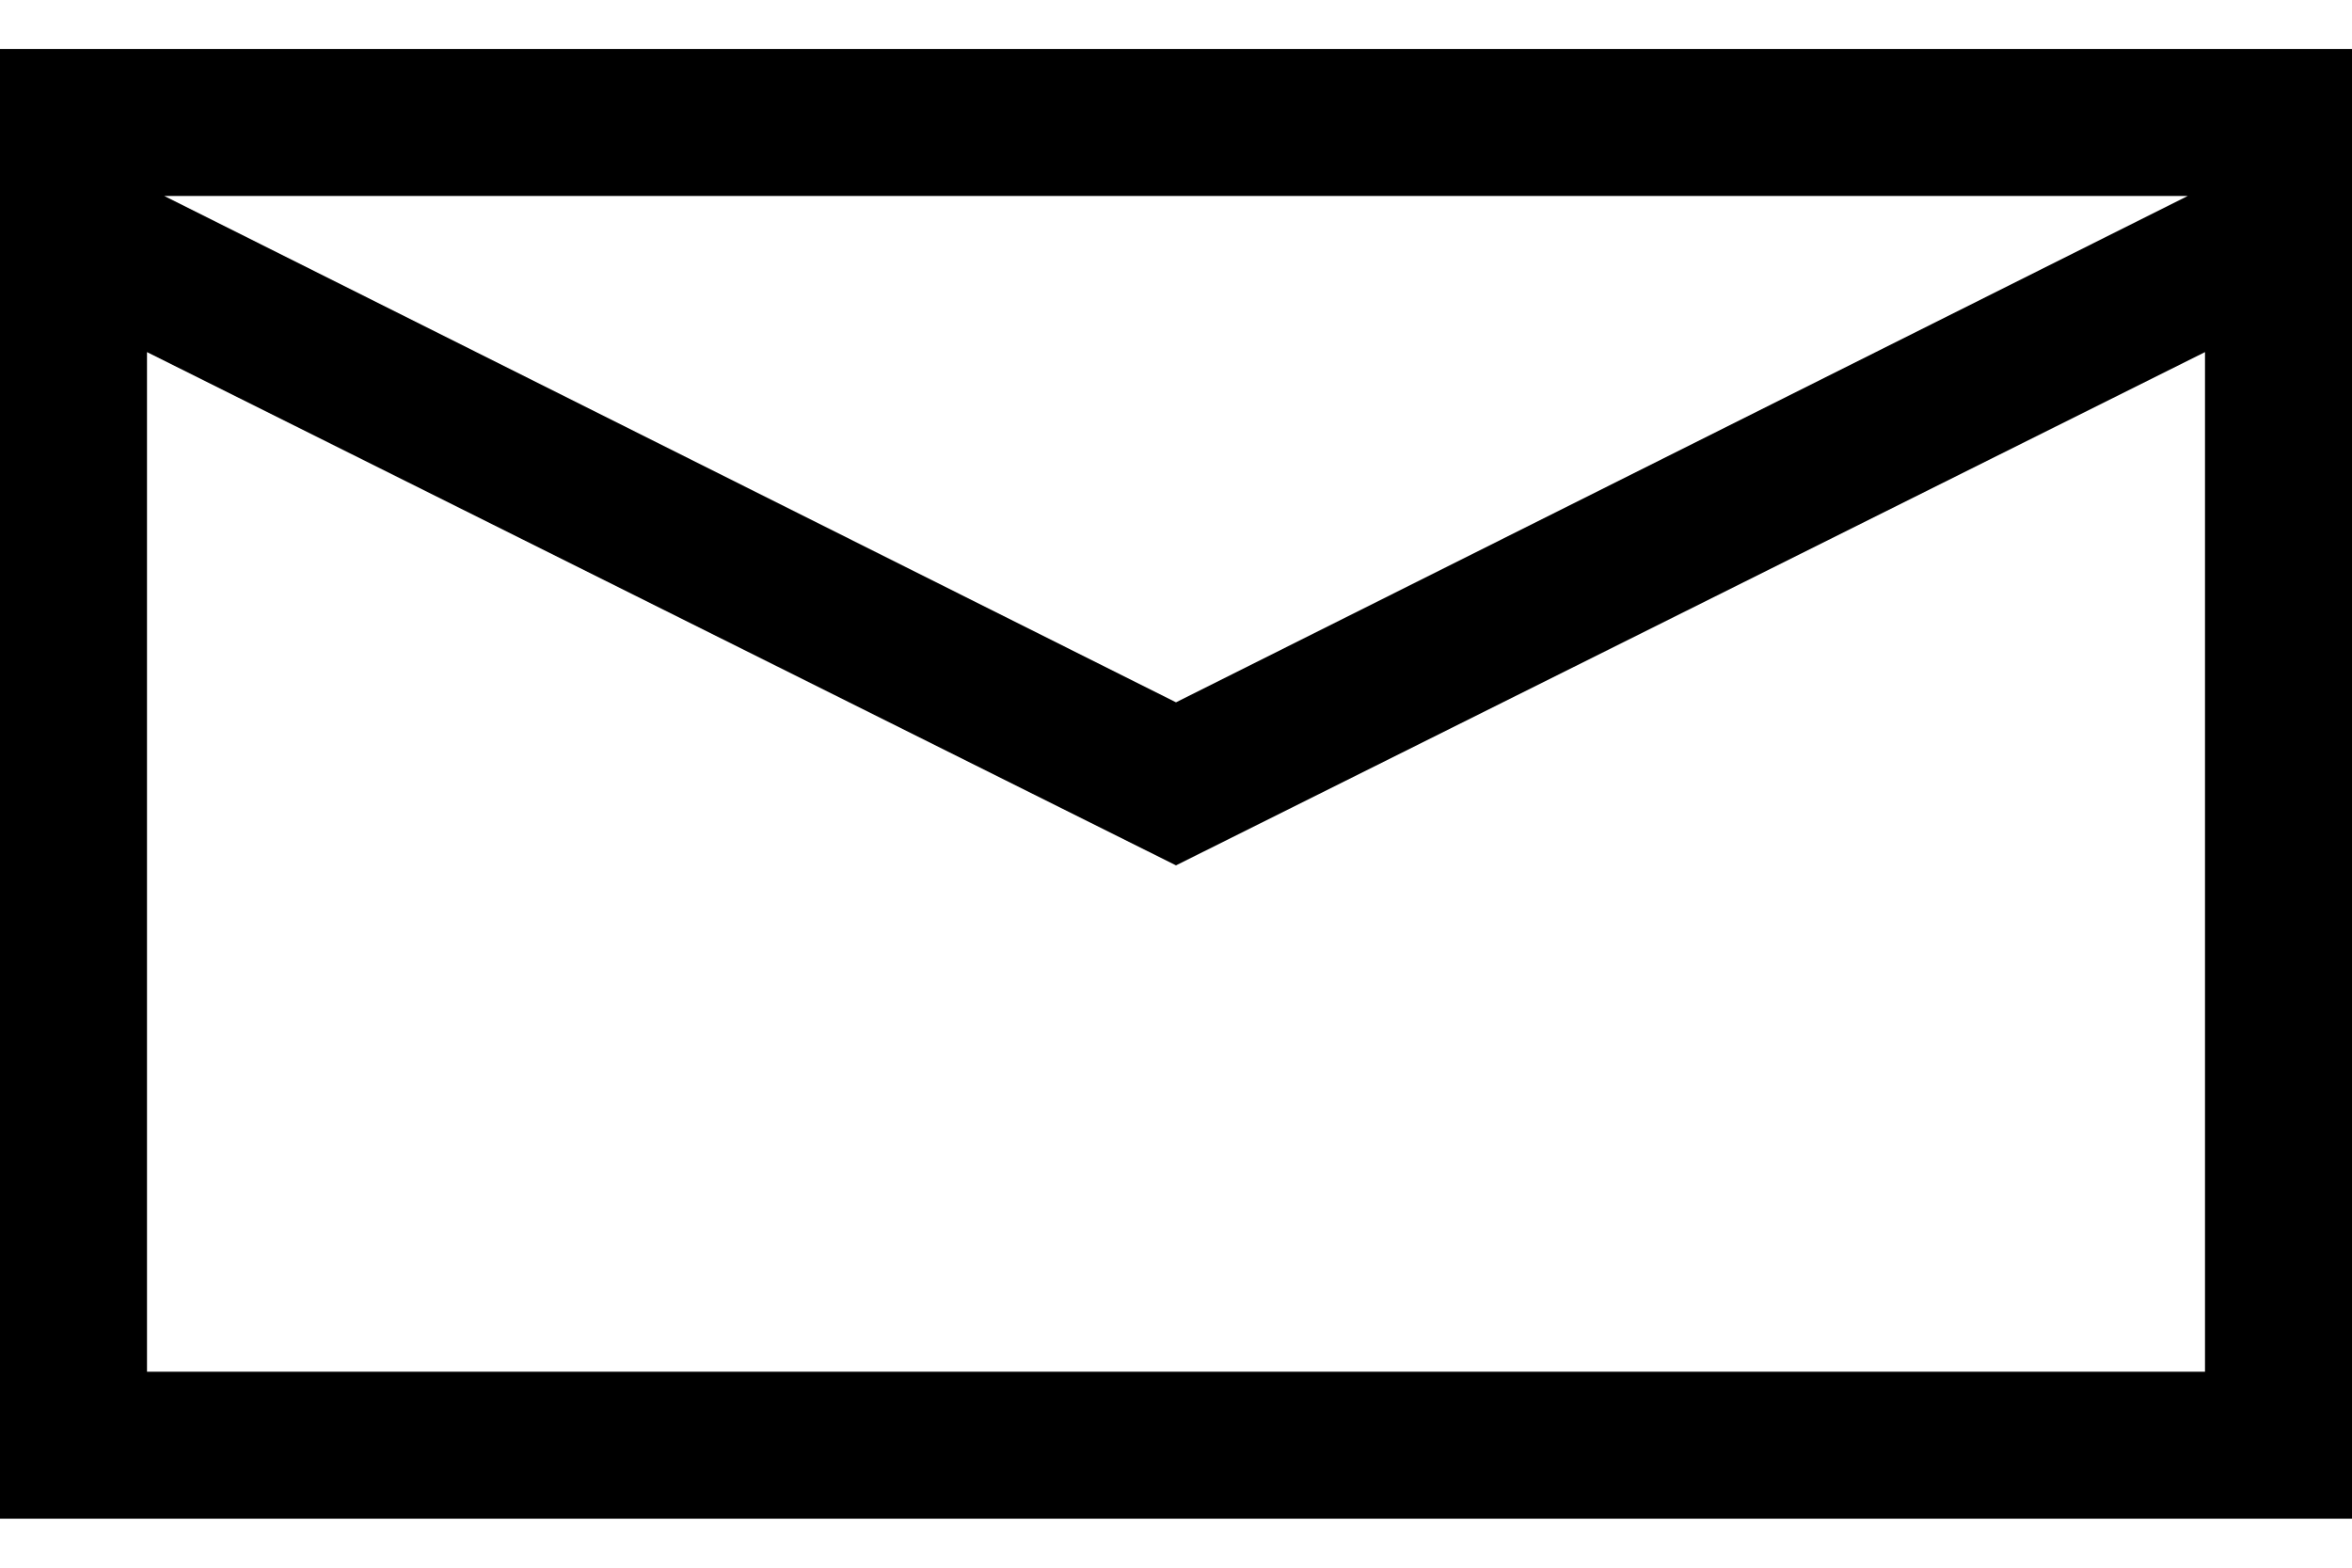 <svg width="30" height="20" viewBox="0 0 30 20" fill="none" xmlns="http://www.w3.org/2000/svg">
<path d="M30 0.625V19.375H0V0.625H30ZM2.095 2.5L15 8.96L27.905 2.5H2.095ZM28.125 17.5V4.492L15 11.04L1.875 4.492V17.5H28.125Z" fill="black"/>
</svg>
